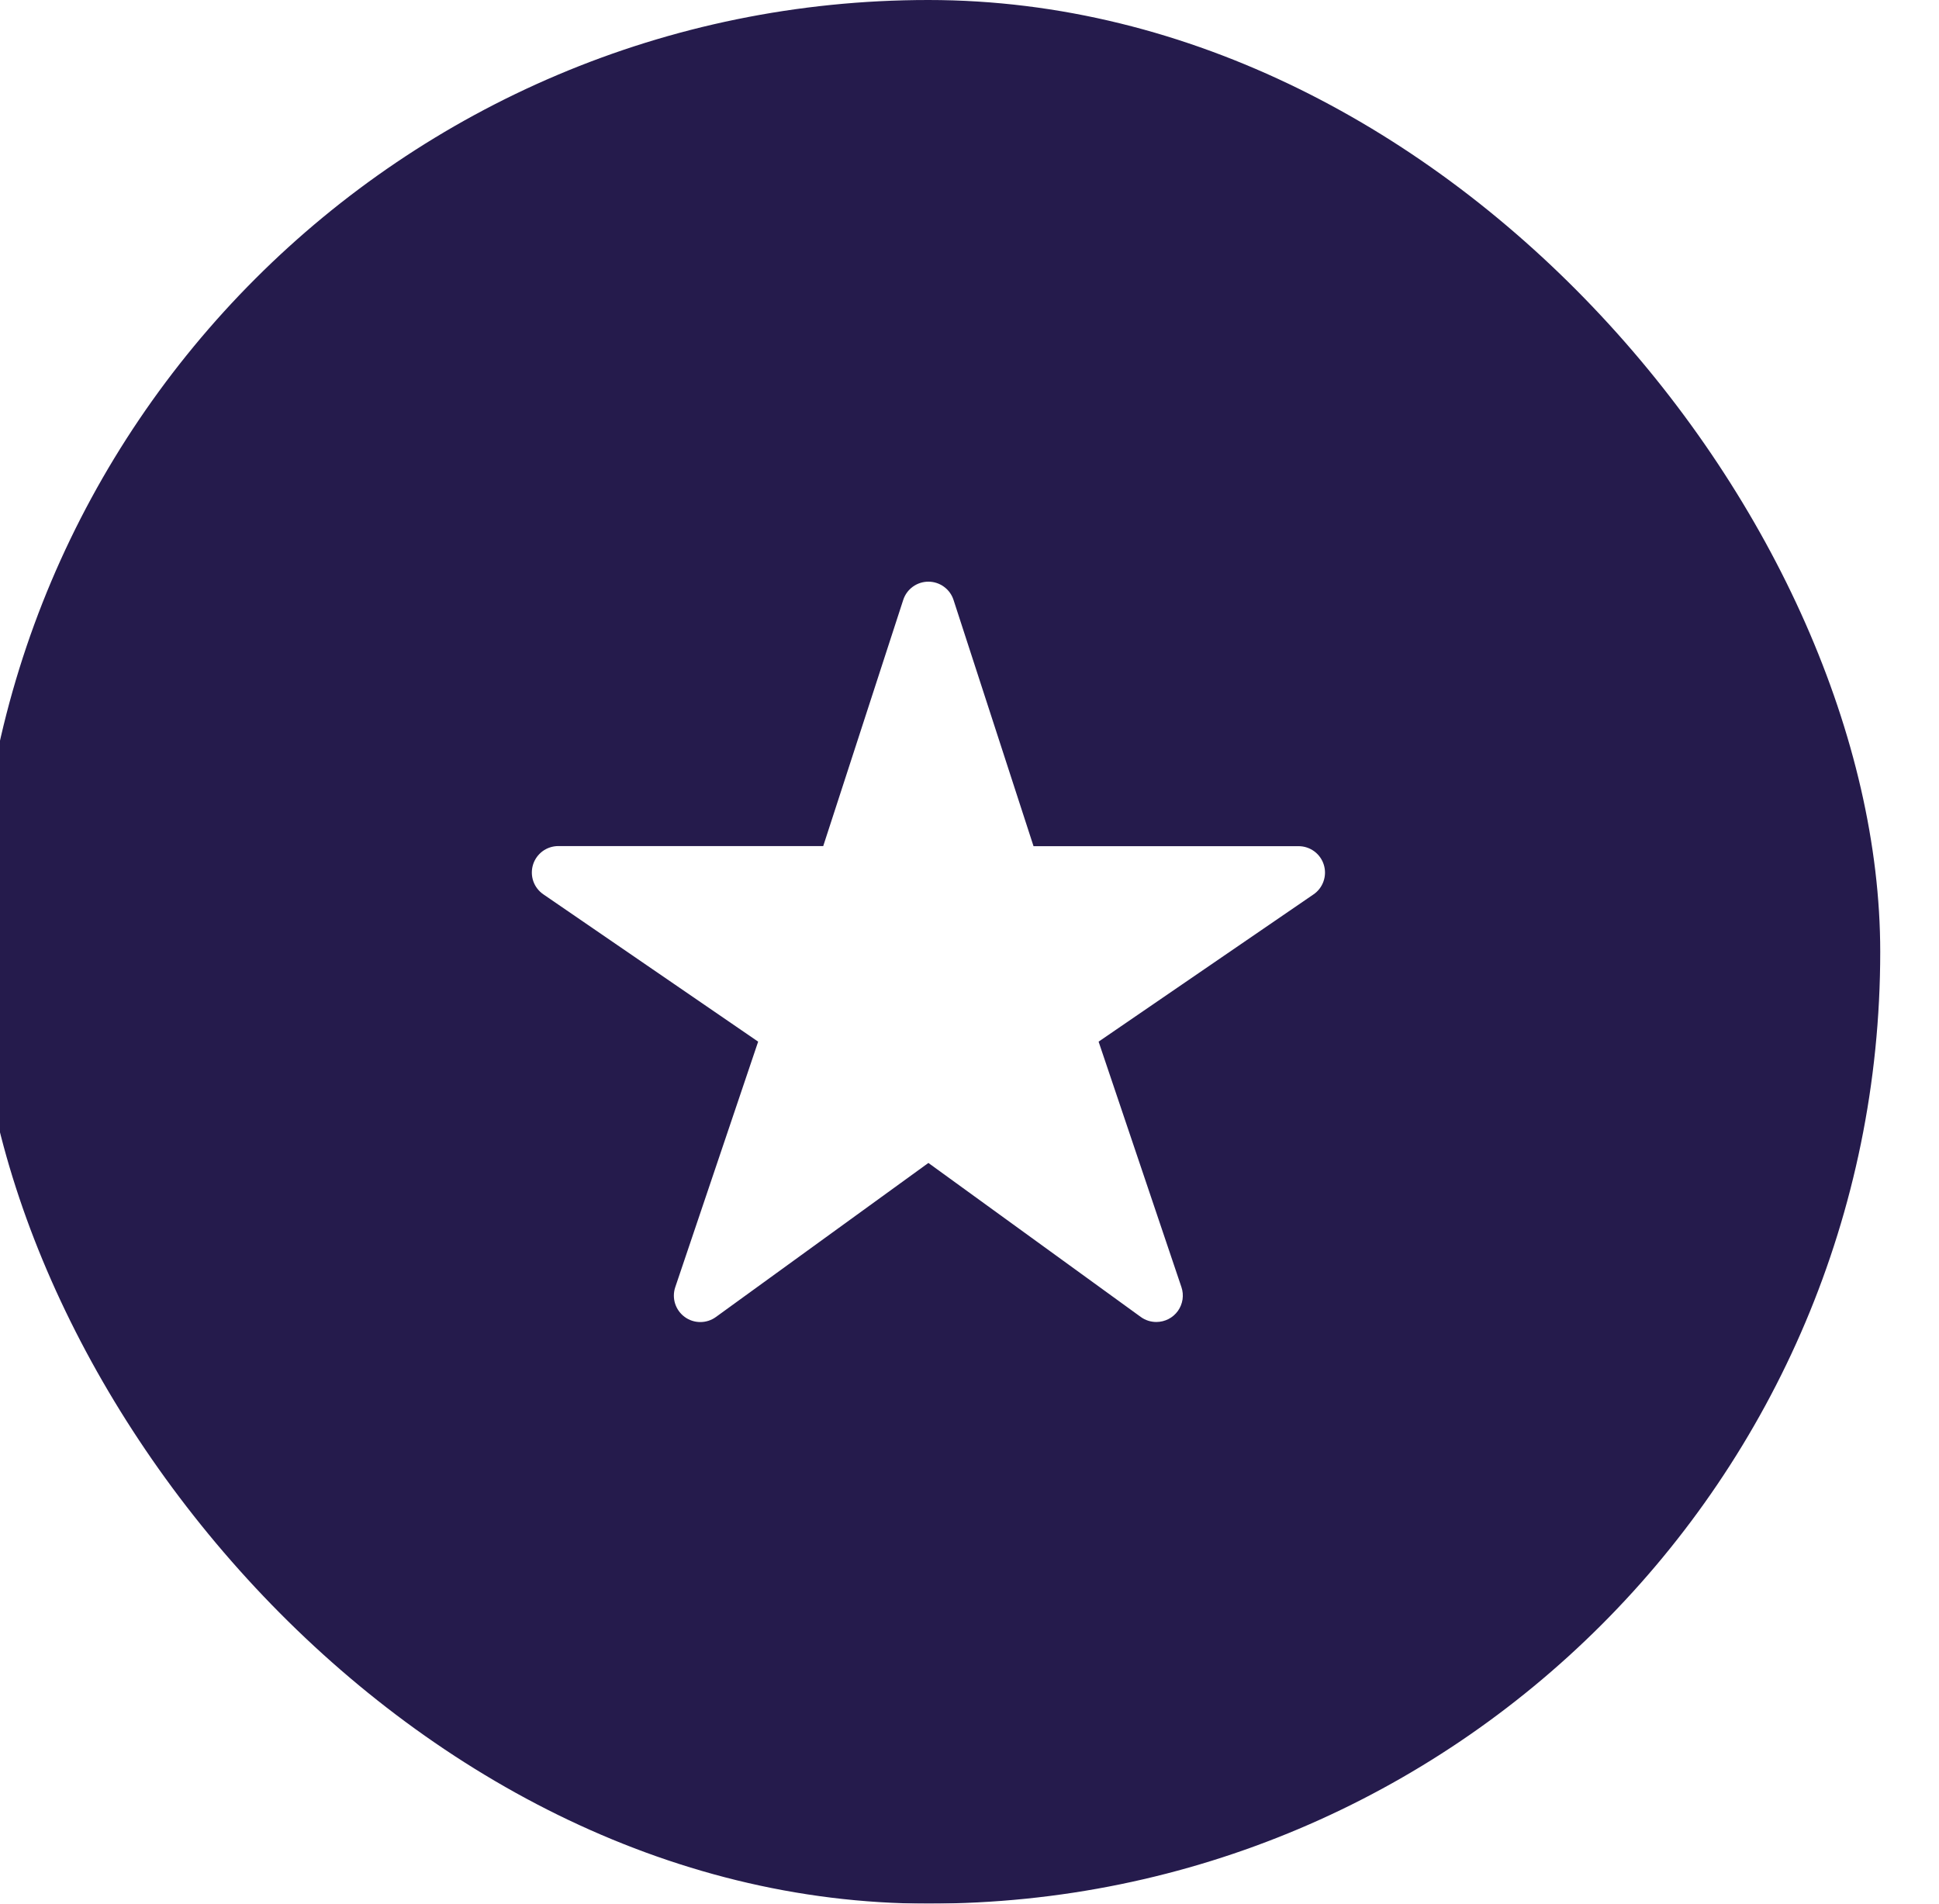<svg width="55" height="54" viewBox="0 0 55 54" fill="none" xmlns="http://www.w3.org/2000/svg">
<g filter="url(#filter0_i_811_120)">
<rect x="0.333" width="54" height="54" rx="27" fill="#251B4C"/>
<path d="M33.802 37.5C33.644 37.501 33.49 37.452 33.362 37.36L27.334 32.989L21.305 37.36C21.176 37.453 21.021 37.503 20.862 37.502C20.703 37.502 20.548 37.451 20.42 37.356C20.292 37.262 20.197 37.129 20.149 36.978C20.101 36.826 20.103 36.663 20.154 36.512L22.505 29.548L16.412 25.369C16.28 25.279 16.18 25.148 16.127 24.997C16.075 24.846 16.072 24.682 16.119 24.529C16.166 24.376 16.261 24.243 16.389 24.147C16.518 24.052 16.674 24.001 16.834 24H24.351L26.62 17.018C26.669 16.867 26.764 16.736 26.892 16.643C27.021 16.55 27.175 16.5 27.334 16.5C27.492 16.5 27.646 16.55 27.774 16.643C27.903 16.736 27.998 16.867 28.047 17.018L30.316 24.003H37.834C37.994 24.003 38.15 24.054 38.279 24.149C38.408 24.244 38.503 24.378 38.55 24.53C38.598 24.684 38.595 24.848 38.542 24.999C38.49 25.15 38.39 25.281 38.258 25.371L32.162 29.548L34.511 36.51C34.55 36.623 34.56 36.743 34.543 36.861C34.525 36.978 34.48 37.09 34.411 37.187C34.341 37.284 34.25 37.363 34.144 37.417C34.038 37.471 33.921 37.5 33.802 37.5Z" fill="white"/>
</g>
<defs>
<filter id="filter0_i_811_120" x="-0.667" y="0" width="55" height="54" filterUnits="userSpaceOnUse" color-interpolation-filters="sRGB">
<feFlood flood-opacity="0" result="BackgroundImageFix"/>
<feBlend mode="normal" in="SourceGraphic" in2="BackgroundImageFix" result="shape"/>
<feColorMatrix in="SourceAlpha" type="matrix" values="0 0 0 0 0 0 0 0 0 0 0 0 0 0 0 0 0 0 127 0" result="hardAlpha"/>
<feOffset dx="-1"/>
<feGaussianBlur stdDeviation="0.5"/>
<feComposite in2="hardAlpha" operator="arithmetic" k2="-1" k3="1"/>
<feColorMatrix type="matrix" values="0 0 0 0 1 0 0 0 0 1 0 0 0 0 1 0 0 0 0.2 0"/>
<feBlend mode="normal" in2="shape" result="effect1_innerShadow_811_120"/>
</filter>
</defs>
</svg>
